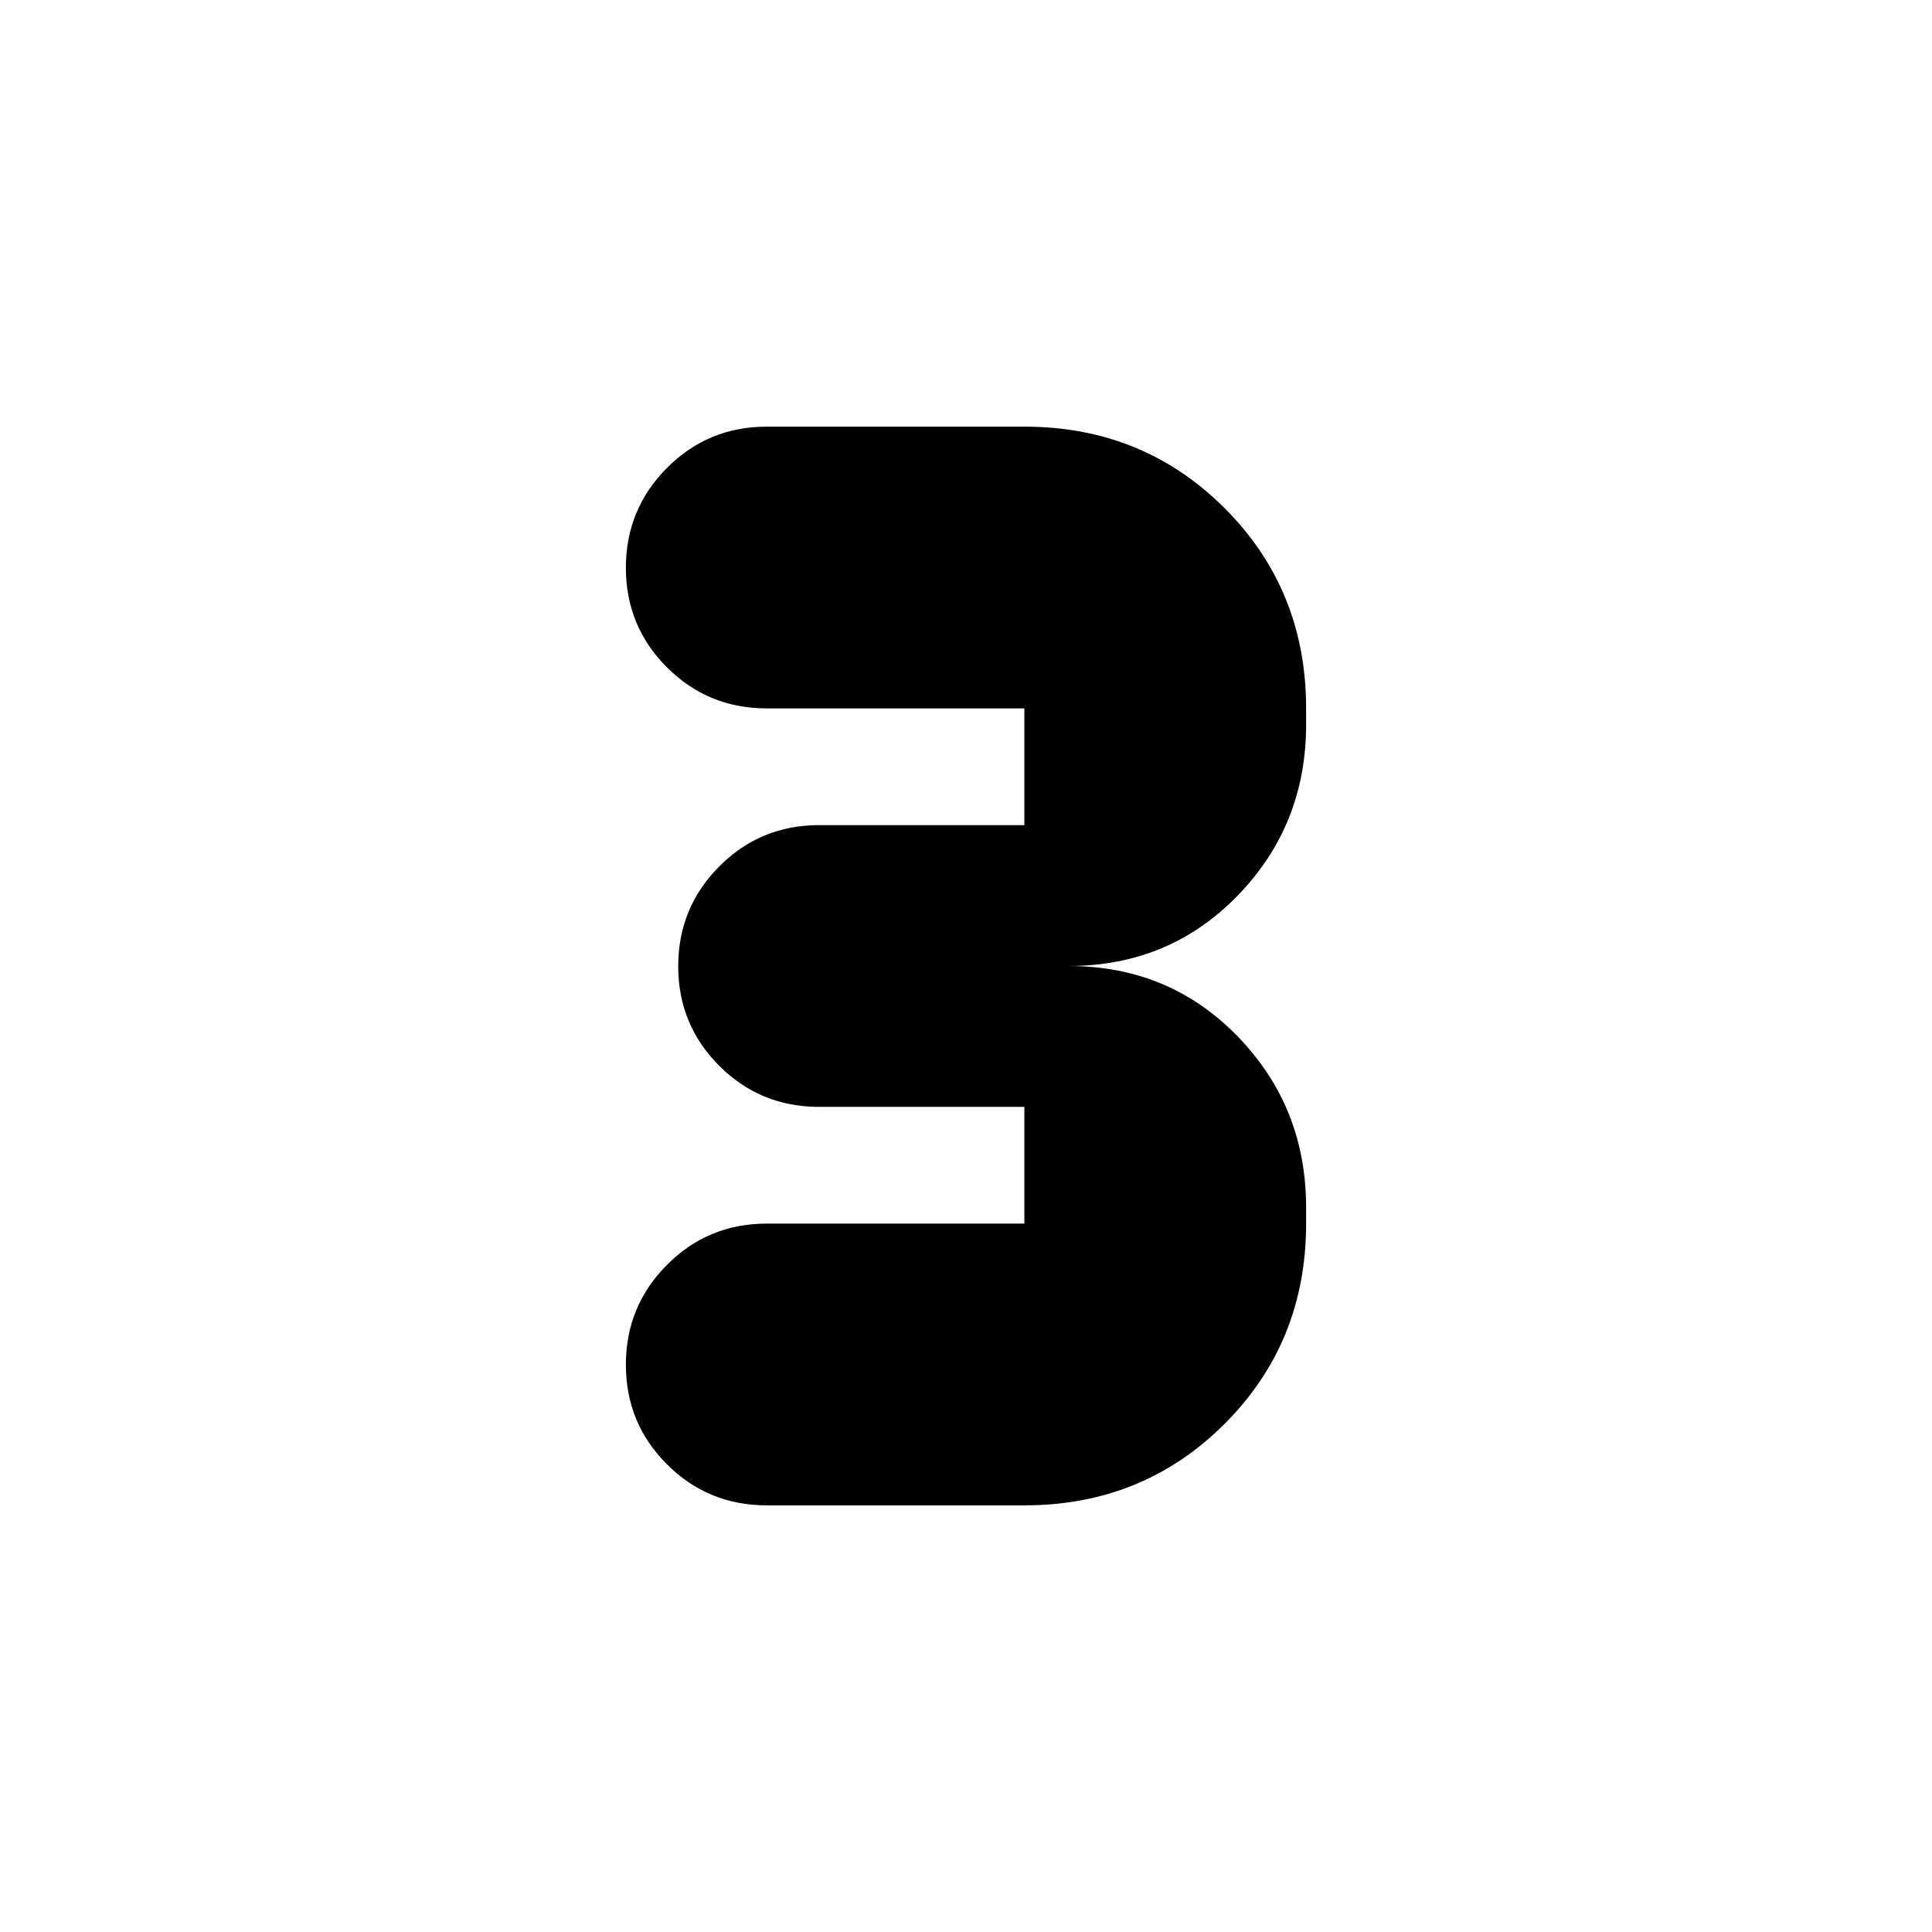 <svg xmlns="http://www.w3.org/2000/svg" height="20" viewBox="0 -960 960 960" width="20"><path d="M509-212H381q-29.17 0-49.58-20.38Q311-252.76 311-281.88t20.42-49.62Q351.83-352 381-352h128v-58H407q-29.17 0-49.58-20.38Q337-450.76 337-479.88t20.42-49.62Q377.83-550 407-550h102v-58H381q-29.17 0-49.58-20.38Q311-648.76 311-677.88t20.42-49.62Q351.83-748 381-748h128q59 0 99.5 40.5T649-608v8q0 50-34 85t-84 35q50 0 84 35t34 85v8q0 59-40.5 99.5T509-212Z"/></svg>